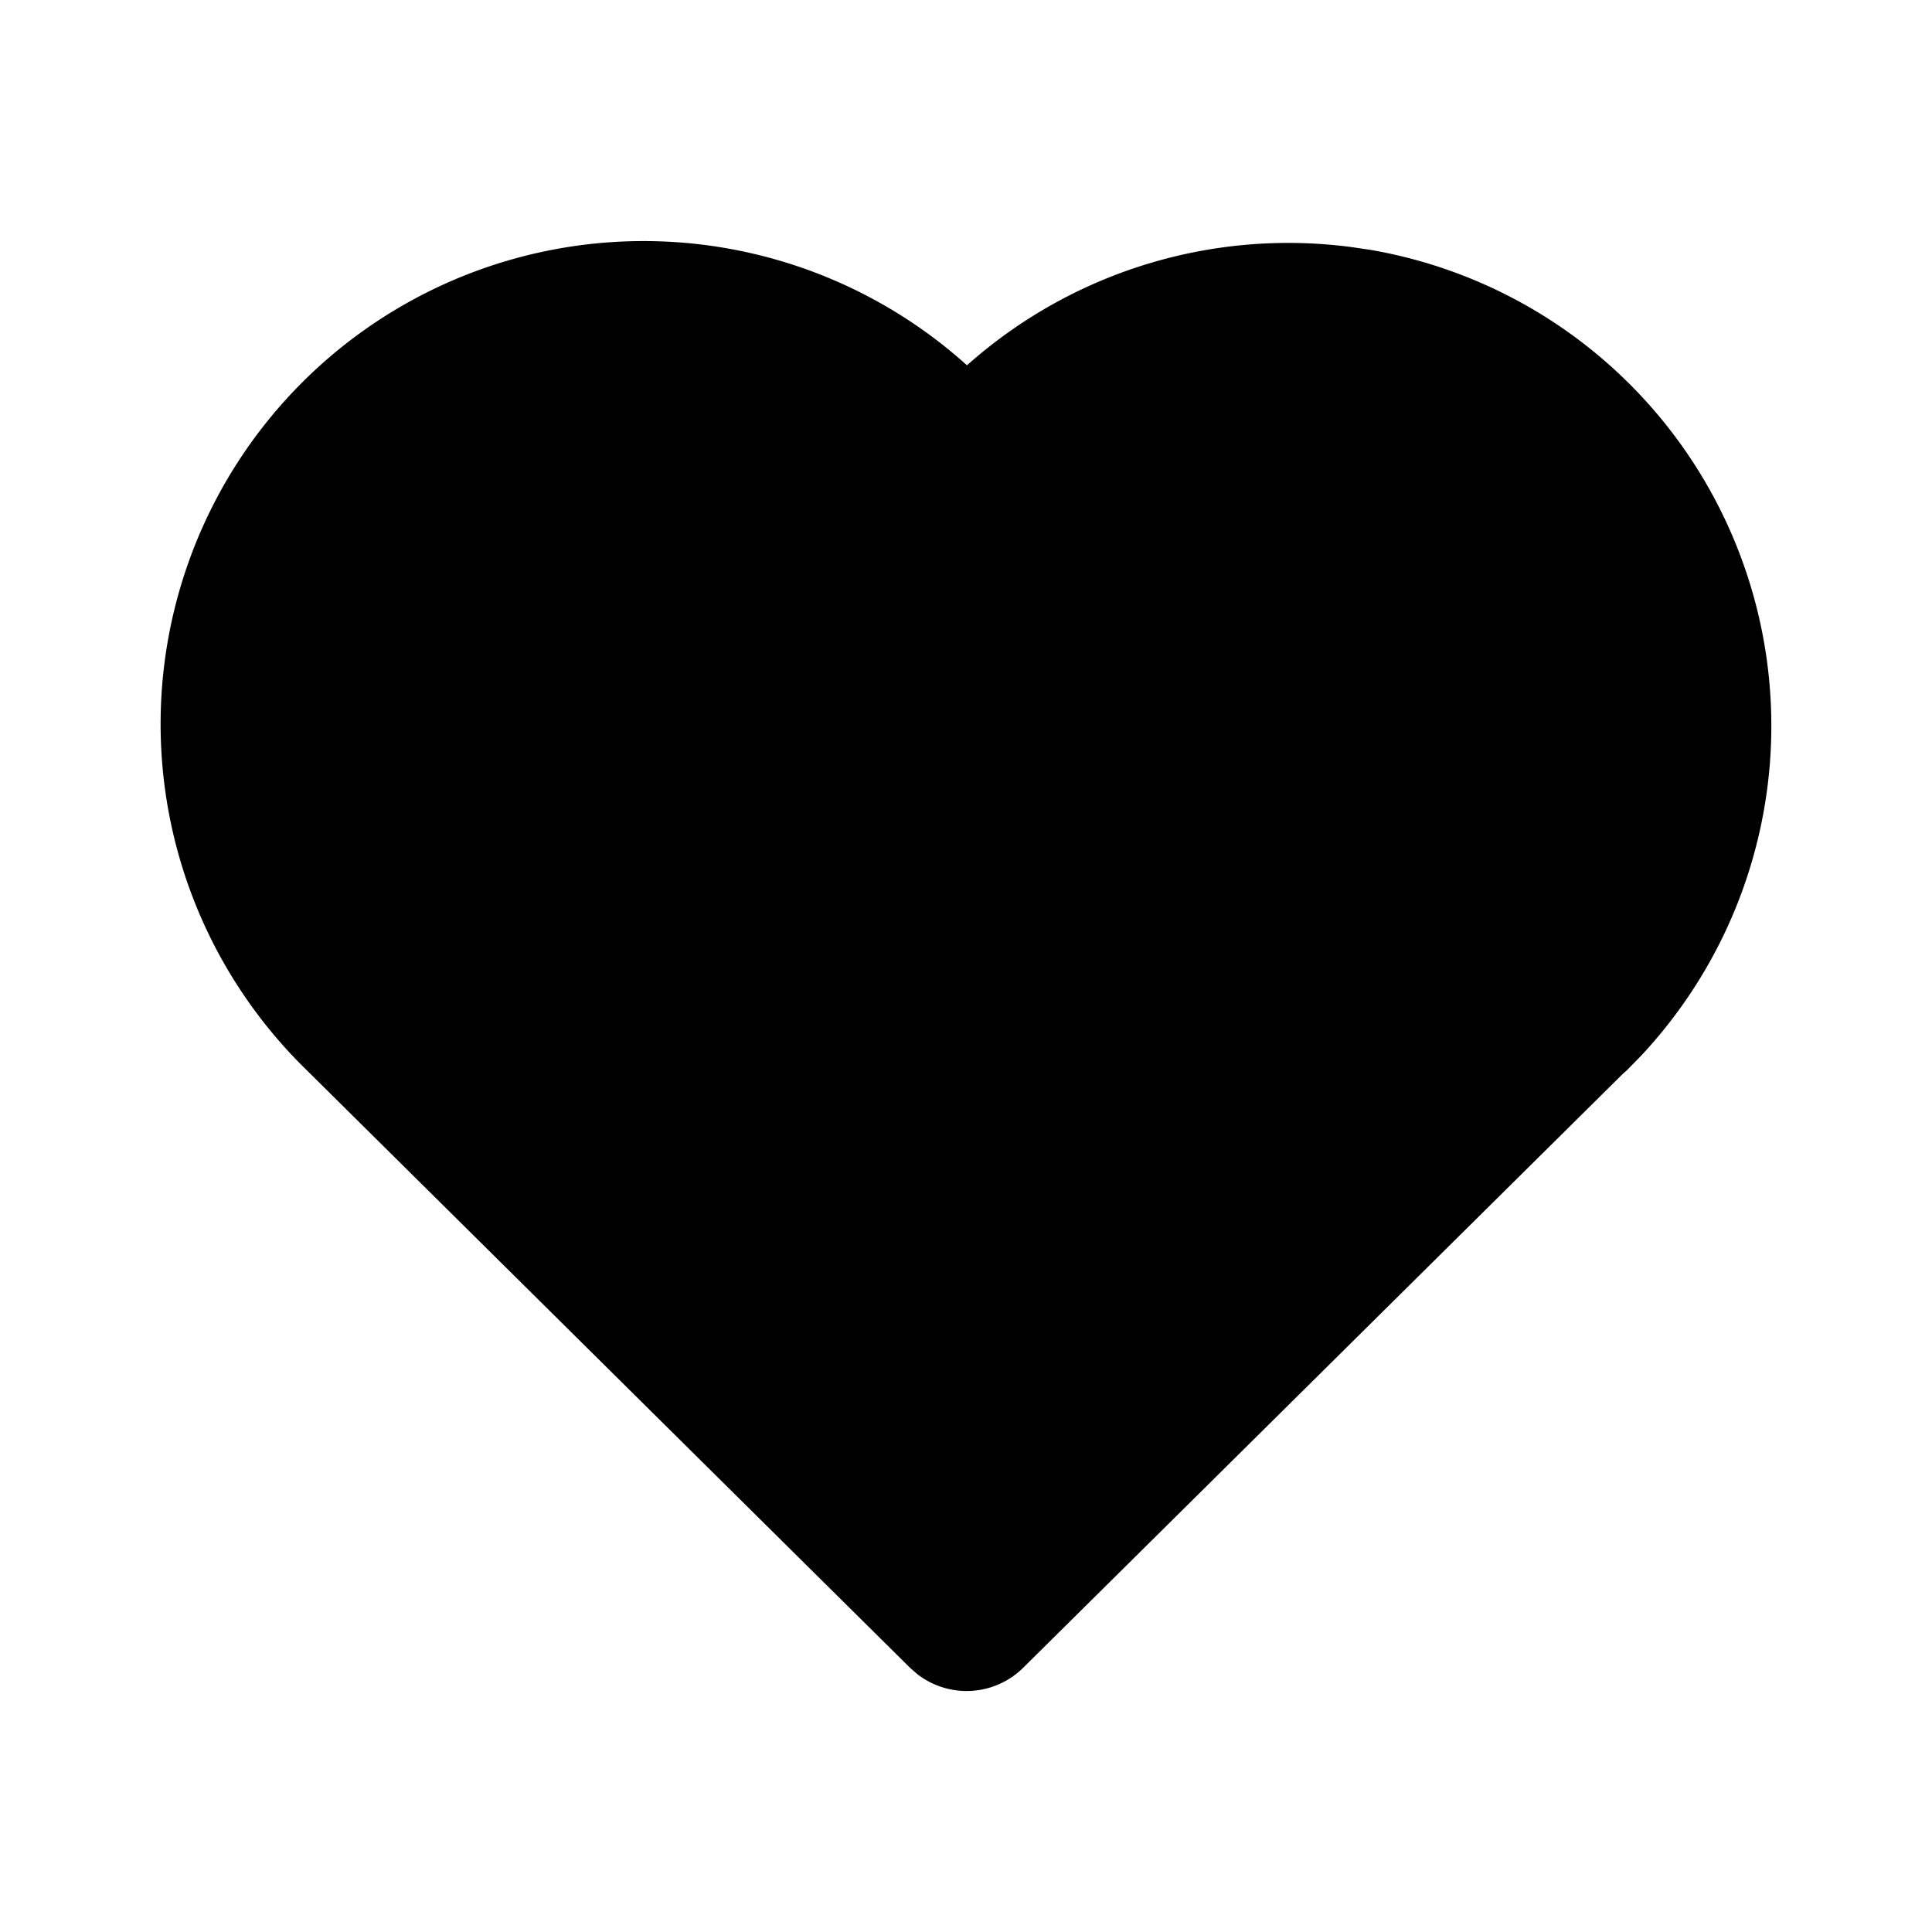 <svg xmlns="http://www.w3.org/2000/svg" width="24" height="24" fill="none" viewBox="0 0 24 24">
  <path fill="#000" d="M6.987 3.08a6 6 0 0 1 4.988 1.425l.037.033.034-.03a6 6 0 0 1 4.733-1.44l.246.036a6 6 0 0 1 3.364 10.008l-.18.184-.048.042-7.45 7.379a1 1 0 0 1-1.313.082l-.094-.082-7.493-7.422A6 6 0 0 1 6.987 3.08Z"/>
</svg>
